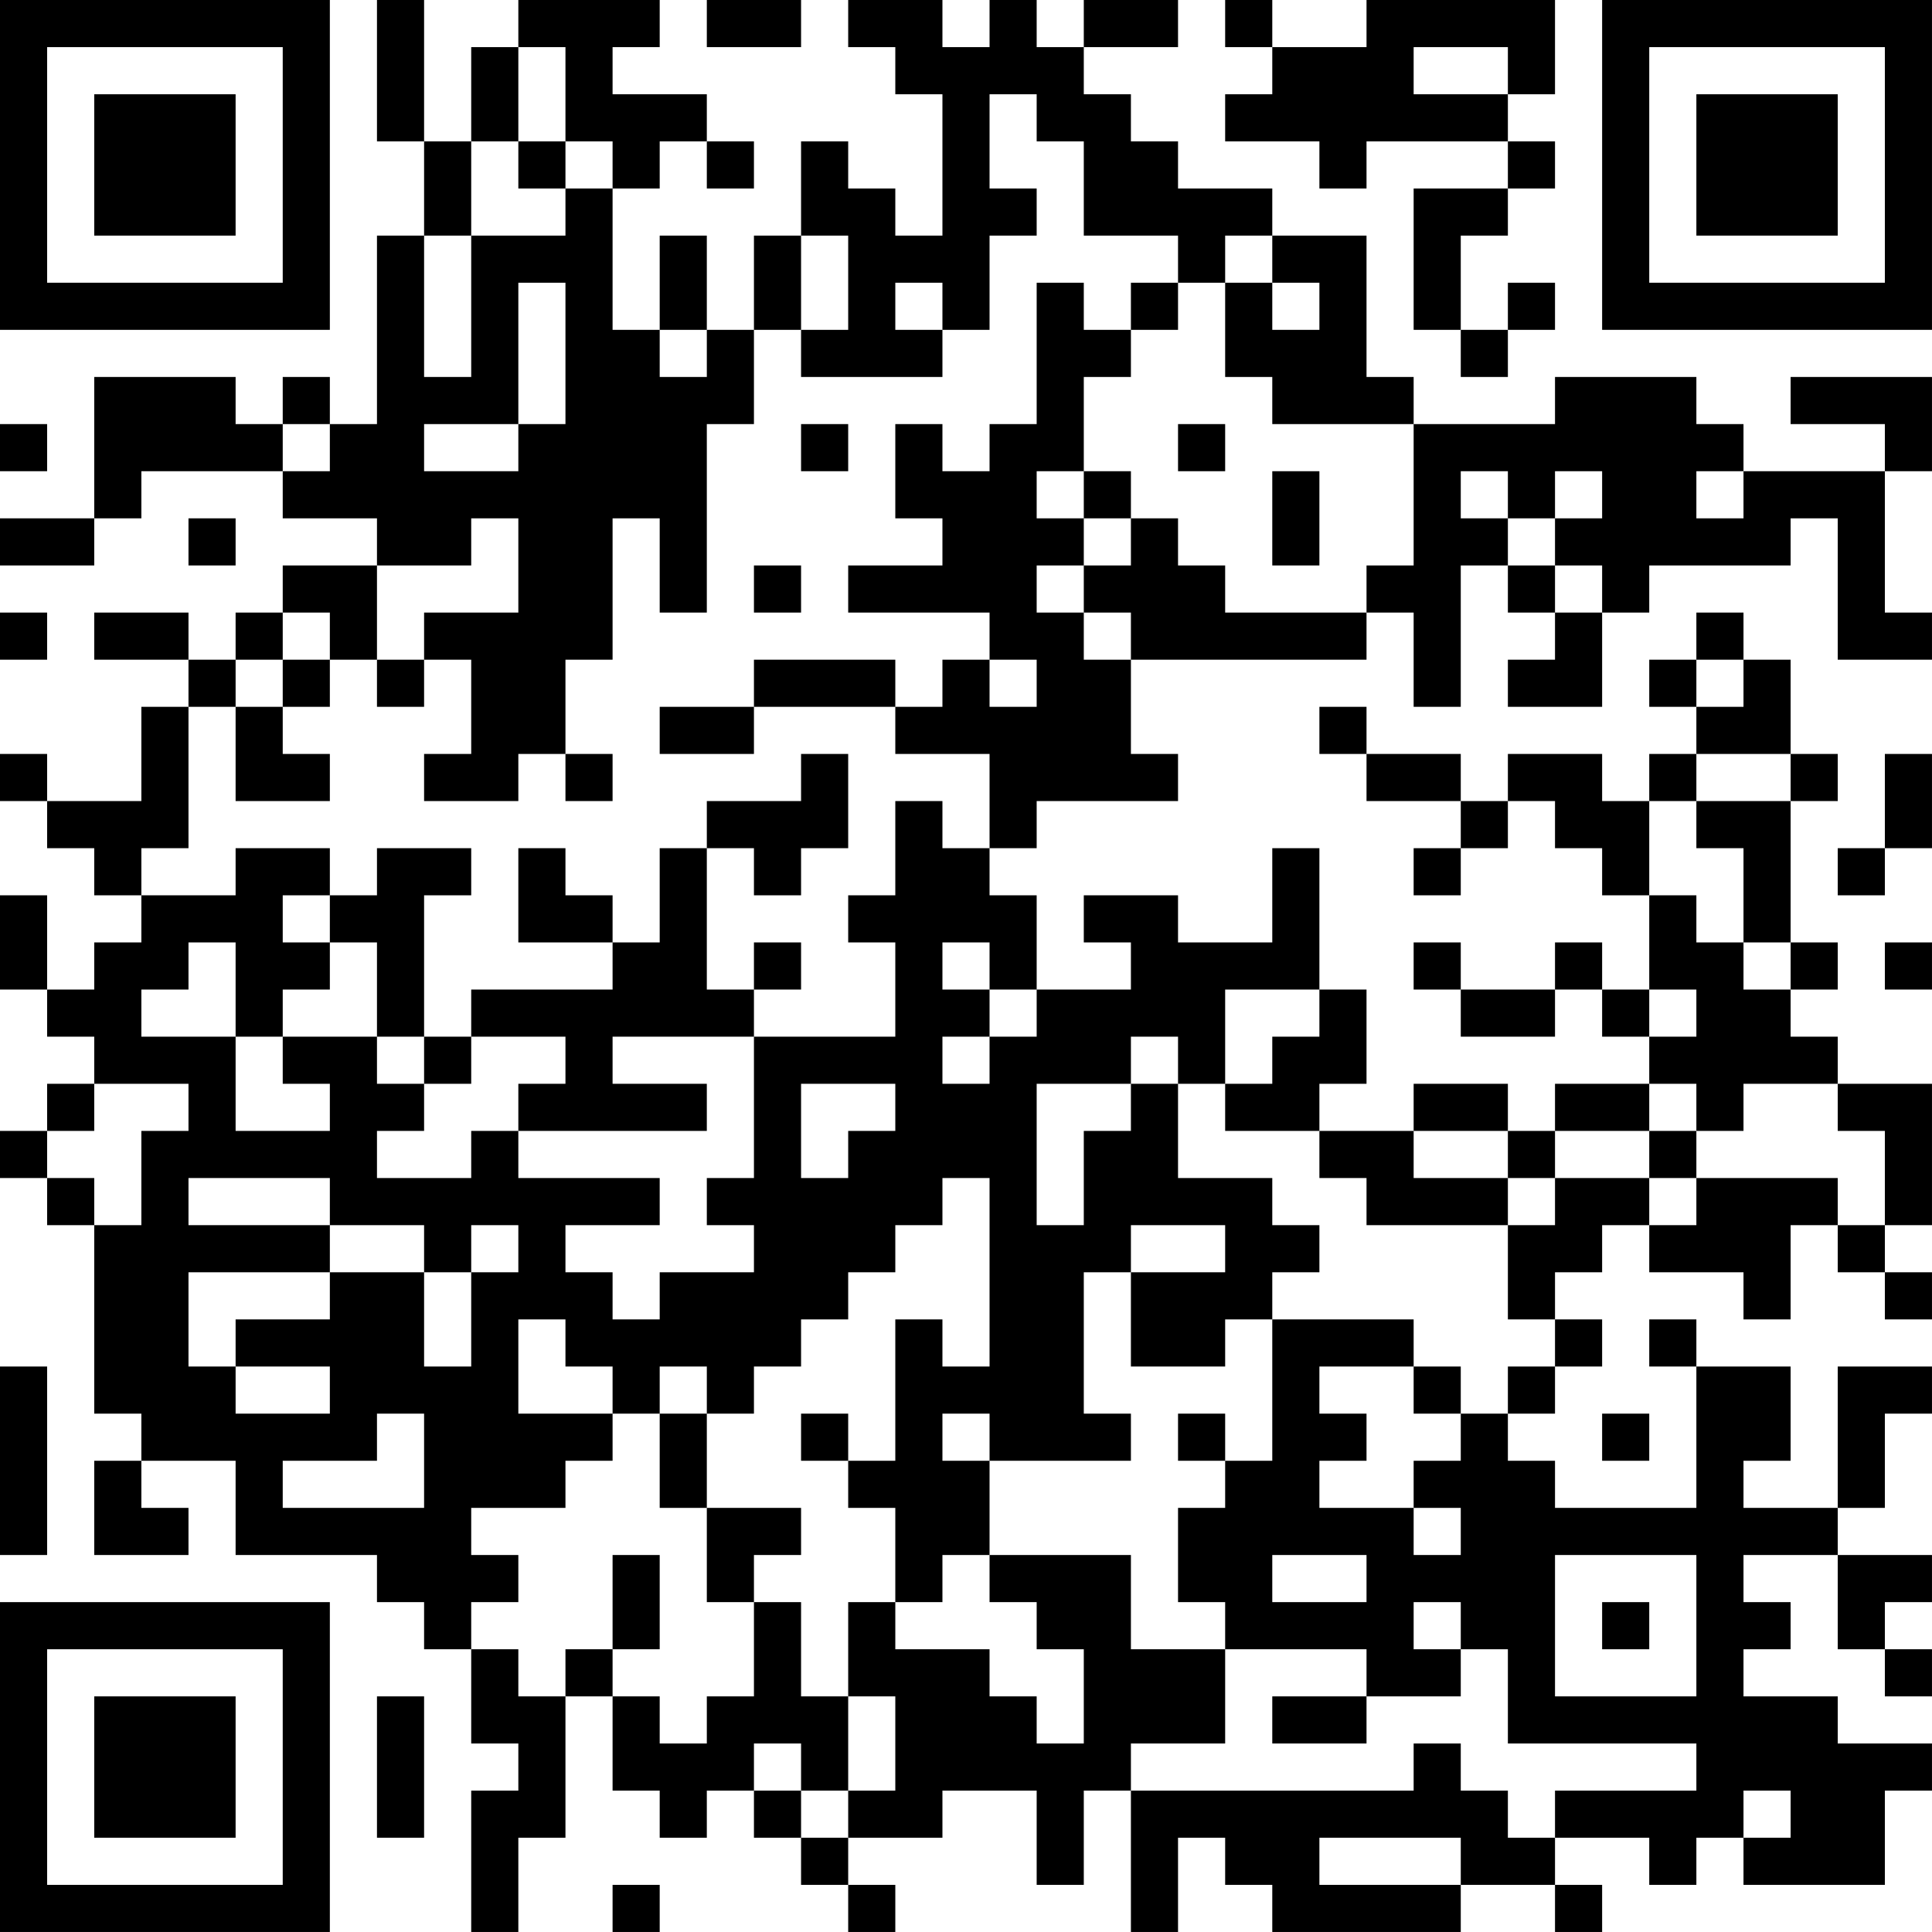 <?xml version="1.0" encoding="UTF-8"?>
<svg xmlns="http://www.w3.org/2000/svg" version="1.1" width="200" height="200" viewBox="0 0 200 200"><rect x="0" y="0" width="200" height="200" fill="#ffffff"/><g transform="scale(4.878)"><g transform="translate(0,0)"><path fill-rule="evenodd" d="M8 0L8 3L9 3L9 5L8 5L8 9L7 9L7 8L6 8L6 9L5 9L5 8L2 8L2 11L0 11L0 12L2 12L2 11L3 11L3 10L6 10L6 11L8 11L8 12L6 12L6 13L5 13L5 14L4 14L4 13L2 13L2 14L4 14L4 15L3 15L3 17L1 17L1 16L0 16L0 17L1 17L1 18L2 18L2 19L3 19L3 20L2 20L2 21L1 21L1 19L0 19L0 21L1 21L1 22L2 22L2 23L1 23L1 24L0 24L0 25L1 25L1 26L2 26L2 30L3 30L3 31L2 31L2 33L4 33L4 32L3 32L3 31L5 31L5 33L8 33L8 34L9 34L9 35L10 35L10 37L11 37L11 38L10 38L10 41L11 41L11 39L12 39L12 36L13 36L13 38L14 38L14 39L15 39L15 38L16 38L16 39L17 39L17 40L18 40L18 41L19 41L19 40L18 40L18 39L20 39L20 38L22 38L22 40L23 40L23 38L24 38L24 41L25 41L25 39L26 39L26 40L27 40L27 41L31 41L31 40L33 40L33 41L34 41L34 40L33 40L33 39L35 39L35 40L36 40L36 39L37 39L37 40L40 40L40 38L41 38L41 37L39 37L39 36L37 36L37 35L38 35L38 34L37 34L37 33L39 33L39 35L40 35L40 36L41 36L41 35L40 35L40 34L41 34L41 33L39 33L39 32L40 32L40 30L41 30L41 29L39 29L39 32L37 32L37 31L38 31L38 29L36 29L36 28L35 28L35 29L36 29L36 32L33 32L33 31L32 31L32 30L33 30L33 29L34 29L34 28L33 28L33 27L34 27L34 26L35 26L35 27L37 27L37 28L38 28L38 26L39 26L39 27L40 27L40 28L41 28L41 27L40 27L40 26L41 26L41 23L39 23L39 22L38 22L38 21L39 21L39 20L38 20L38 17L39 17L39 16L38 16L38 14L37 14L37 13L36 13L36 14L35 14L35 15L36 15L36 16L35 16L35 17L34 17L34 16L32 16L32 17L31 17L31 16L29 16L29 15L28 15L28 16L29 16L29 17L31 17L31 18L30 18L30 19L31 19L31 18L32 18L32 17L33 17L33 18L34 18L34 19L35 19L35 21L34 21L34 20L33 20L33 21L31 21L31 20L30 20L30 21L31 21L31 22L33 22L33 21L34 21L34 22L35 22L35 23L33 23L33 24L32 24L32 23L30 23L30 24L28 24L28 23L29 23L29 21L28 21L28 18L27 18L27 20L25 20L25 19L23 19L23 20L24 20L24 21L22 21L22 19L21 19L21 18L22 18L22 17L25 17L25 16L24 16L24 14L29 14L29 13L30 13L30 15L31 15L31 12L32 12L32 13L33 13L33 14L32 14L32 15L34 15L34 13L35 13L35 12L38 12L38 11L39 11L39 14L41 14L41 13L40 13L40 10L41 10L41 8L38 8L38 9L40 9L40 10L37 10L37 9L36 9L36 8L33 8L33 9L30 9L30 8L29 8L29 5L27 5L27 4L25 4L25 3L24 3L24 2L23 2L23 1L25 1L25 0L23 0L23 1L22 1L22 0L21 0L21 1L20 1L20 0L18 0L18 1L19 1L19 2L20 2L20 5L19 5L19 4L18 4L18 3L17 3L17 5L16 5L16 7L15 7L15 5L14 5L14 7L13 7L13 4L14 4L14 3L15 3L15 4L16 4L16 3L15 3L15 2L13 2L13 1L14 1L14 0L11 0L11 1L10 1L10 3L9 3L9 0ZM15 0L15 1L17 1L17 0ZM26 0L26 1L27 1L27 2L26 2L26 3L28 3L28 4L29 4L29 3L32 3L32 4L30 4L30 7L31 7L31 8L32 8L32 7L33 7L33 6L32 6L32 7L31 7L31 5L32 5L32 4L33 4L33 3L32 3L32 2L33 2L33 0L29 0L29 1L27 1L27 0ZM11 1L11 3L10 3L10 5L9 5L9 8L10 8L10 5L12 5L12 4L13 4L13 3L12 3L12 1ZM30 1L30 2L32 2L32 1ZM21 2L21 4L22 4L22 5L21 5L21 7L20 7L20 6L19 6L19 7L20 7L20 8L17 8L17 7L18 7L18 5L17 5L17 7L16 7L16 9L15 9L15 13L14 13L14 11L13 11L13 14L12 14L12 16L11 16L11 17L9 17L9 16L10 16L10 14L9 14L9 13L11 13L11 11L10 11L10 12L8 12L8 14L7 14L7 13L6 13L6 14L5 14L5 15L4 15L4 18L3 18L3 19L5 19L5 18L7 18L7 19L6 19L6 20L7 20L7 21L6 21L6 22L5 22L5 20L4 20L4 21L3 21L3 22L5 22L5 24L7 24L7 23L6 23L6 22L8 22L8 23L9 23L9 24L8 24L8 25L10 25L10 24L11 24L11 25L14 25L14 26L12 26L12 27L13 27L13 28L14 28L14 27L16 27L16 26L15 26L15 25L16 25L16 22L19 22L19 20L18 20L18 19L19 19L19 17L20 17L20 18L21 18L21 16L19 16L19 15L20 15L20 14L21 14L21 15L22 15L22 14L21 14L21 13L18 13L18 12L20 12L20 11L19 11L19 9L20 9L20 10L21 10L21 9L22 9L22 6L23 6L23 7L24 7L24 8L23 8L23 10L22 10L22 11L23 11L23 12L22 12L22 13L23 13L23 14L24 14L24 13L23 13L23 12L24 12L24 11L25 11L25 12L26 12L26 13L29 13L29 12L30 12L30 9L27 9L27 8L26 8L26 6L27 6L27 7L28 7L28 6L27 6L27 5L26 5L26 6L25 6L25 5L23 5L23 3L22 3L22 2ZM11 3L11 4L12 4L12 3ZM11 6L11 9L9 9L9 10L11 10L11 9L12 9L12 6ZM24 6L24 7L25 7L25 6ZM14 7L14 8L15 8L15 7ZM0 9L0 10L1 10L1 9ZM6 9L6 10L7 10L7 9ZM17 9L17 10L18 10L18 9ZM25 9L25 10L26 10L26 9ZM23 10L23 11L24 11L24 10ZM27 10L27 12L28 12L28 10ZM31 10L31 11L32 11L32 12L33 12L33 13L34 13L34 12L33 12L33 11L34 11L34 10L33 10L33 11L32 11L32 10ZM36 10L36 11L37 11L37 10ZM4 11L4 12L5 12L5 11ZM16 12L16 13L17 13L17 12ZM0 13L0 14L1 14L1 13ZM6 14L6 15L5 15L5 17L7 17L7 16L6 16L6 15L7 15L7 14ZM8 14L8 15L9 15L9 14ZM16 14L16 15L14 15L14 16L16 16L16 15L19 15L19 14ZM36 14L36 15L37 15L37 14ZM12 16L12 17L13 17L13 16ZM17 16L17 17L15 17L15 18L14 18L14 20L13 20L13 19L12 19L12 18L11 18L11 20L13 20L13 21L10 21L10 22L9 22L9 19L10 19L10 18L8 18L8 19L7 19L7 20L8 20L8 22L9 22L9 23L10 23L10 22L12 22L12 23L11 23L11 24L15 24L15 23L13 23L13 22L16 22L16 21L17 21L17 20L16 20L16 21L15 21L15 18L16 18L16 19L17 19L17 18L18 18L18 16ZM36 16L36 17L35 17L35 19L36 19L36 20L37 20L37 21L38 21L38 20L37 20L37 18L36 18L36 17L38 17L38 16ZM40 16L40 18L39 18L39 19L40 19L40 18L41 18L41 16ZM20 20L20 21L21 21L21 22L20 22L20 23L21 23L21 22L22 22L22 21L21 21L21 20ZM40 20L40 21L41 21L41 20ZM26 21L26 23L25 23L25 22L24 22L24 23L22 23L22 26L23 26L23 24L24 24L24 23L25 23L25 25L27 25L27 26L28 26L28 27L27 27L27 28L26 28L26 29L24 29L24 27L26 27L26 26L24 26L24 27L23 27L23 30L24 30L24 31L21 31L21 30L20 30L20 31L21 31L21 33L20 33L20 34L19 34L19 32L18 32L18 31L19 31L19 28L20 28L20 29L21 29L21 25L20 25L20 26L19 26L19 27L18 27L18 28L17 28L17 29L16 29L16 30L15 30L15 29L14 29L14 30L13 30L13 29L12 29L12 28L11 28L11 30L13 30L13 31L12 31L12 32L10 32L10 33L11 33L11 34L10 34L10 35L11 35L11 36L12 36L12 35L13 35L13 36L14 36L14 37L15 37L15 36L16 36L16 34L17 34L17 36L18 36L18 38L17 38L17 37L16 37L16 38L17 38L17 39L18 39L18 38L19 38L19 36L18 36L18 34L19 34L19 35L21 35L21 36L22 36L22 37L23 37L23 35L22 35L22 34L21 34L21 33L24 33L24 35L26 35L26 37L24 37L24 38L30 38L30 37L31 37L31 38L32 38L32 39L33 39L33 38L36 38L36 37L32 37L32 35L31 35L31 34L30 34L30 35L31 35L31 36L29 36L29 35L26 35L26 34L25 34L25 32L26 32L26 31L27 31L27 28L30 28L30 29L28 29L28 30L29 30L29 31L28 31L28 32L30 32L30 33L31 33L31 32L30 32L30 31L31 31L31 30L32 30L32 29L33 29L33 28L32 28L32 26L33 26L33 25L35 25L35 26L36 26L36 25L39 25L39 26L40 26L40 24L39 24L39 23L37 23L37 24L36 24L36 23L35 23L35 24L33 24L33 25L32 25L32 24L30 24L30 25L32 25L32 26L29 26L29 25L28 25L28 24L26 24L26 23L27 23L27 22L28 22L28 21ZM35 21L35 22L36 22L36 21ZM2 23L2 24L1 24L1 25L2 25L2 26L3 26L3 24L4 24L4 23ZM17 23L17 25L18 25L18 24L19 24L19 23ZM35 24L35 25L36 25L36 24ZM4 25L4 26L7 26L7 27L4 27L4 29L5 29L5 30L7 30L7 29L5 29L5 28L7 28L7 27L9 27L9 29L10 29L10 27L11 27L11 26L10 26L10 27L9 27L9 26L7 26L7 25ZM0 29L0 33L1 33L1 29ZM30 29L30 30L31 30L31 29ZM8 30L8 31L6 31L6 32L9 32L9 30ZM14 30L14 32L15 32L15 34L16 34L16 33L17 33L17 32L15 32L15 30ZM17 30L17 31L18 31L18 30ZM25 30L25 31L26 31L26 30ZM34 30L34 31L35 31L35 30ZM13 33L13 35L14 35L14 33ZM27 33L27 34L29 34L29 33ZM33 33L33 36L36 36L36 33ZM34 34L34 35L35 35L35 34ZM8 36L8 39L9 39L9 36ZM27 36L27 37L29 37L29 36ZM37 38L37 39L38 39L38 38ZM28 39L28 40L31 40L31 39ZM13 40L13 41L14 41L14 40ZM0 0L0 7L7 7L7 0ZM1 1L1 6L6 6L6 1ZM2 2L2 5L5 5L5 2ZM34 0L34 7L41 7L41 0ZM35 1L35 6L40 6L40 1ZM36 2L36 5L39 5L39 2ZM0 34L0 41L7 41L7 34ZM1 35L1 40L6 40L6 35ZM2 36L2 39L5 39L5 36Z" fill="#000000"/></g></g></svg>

